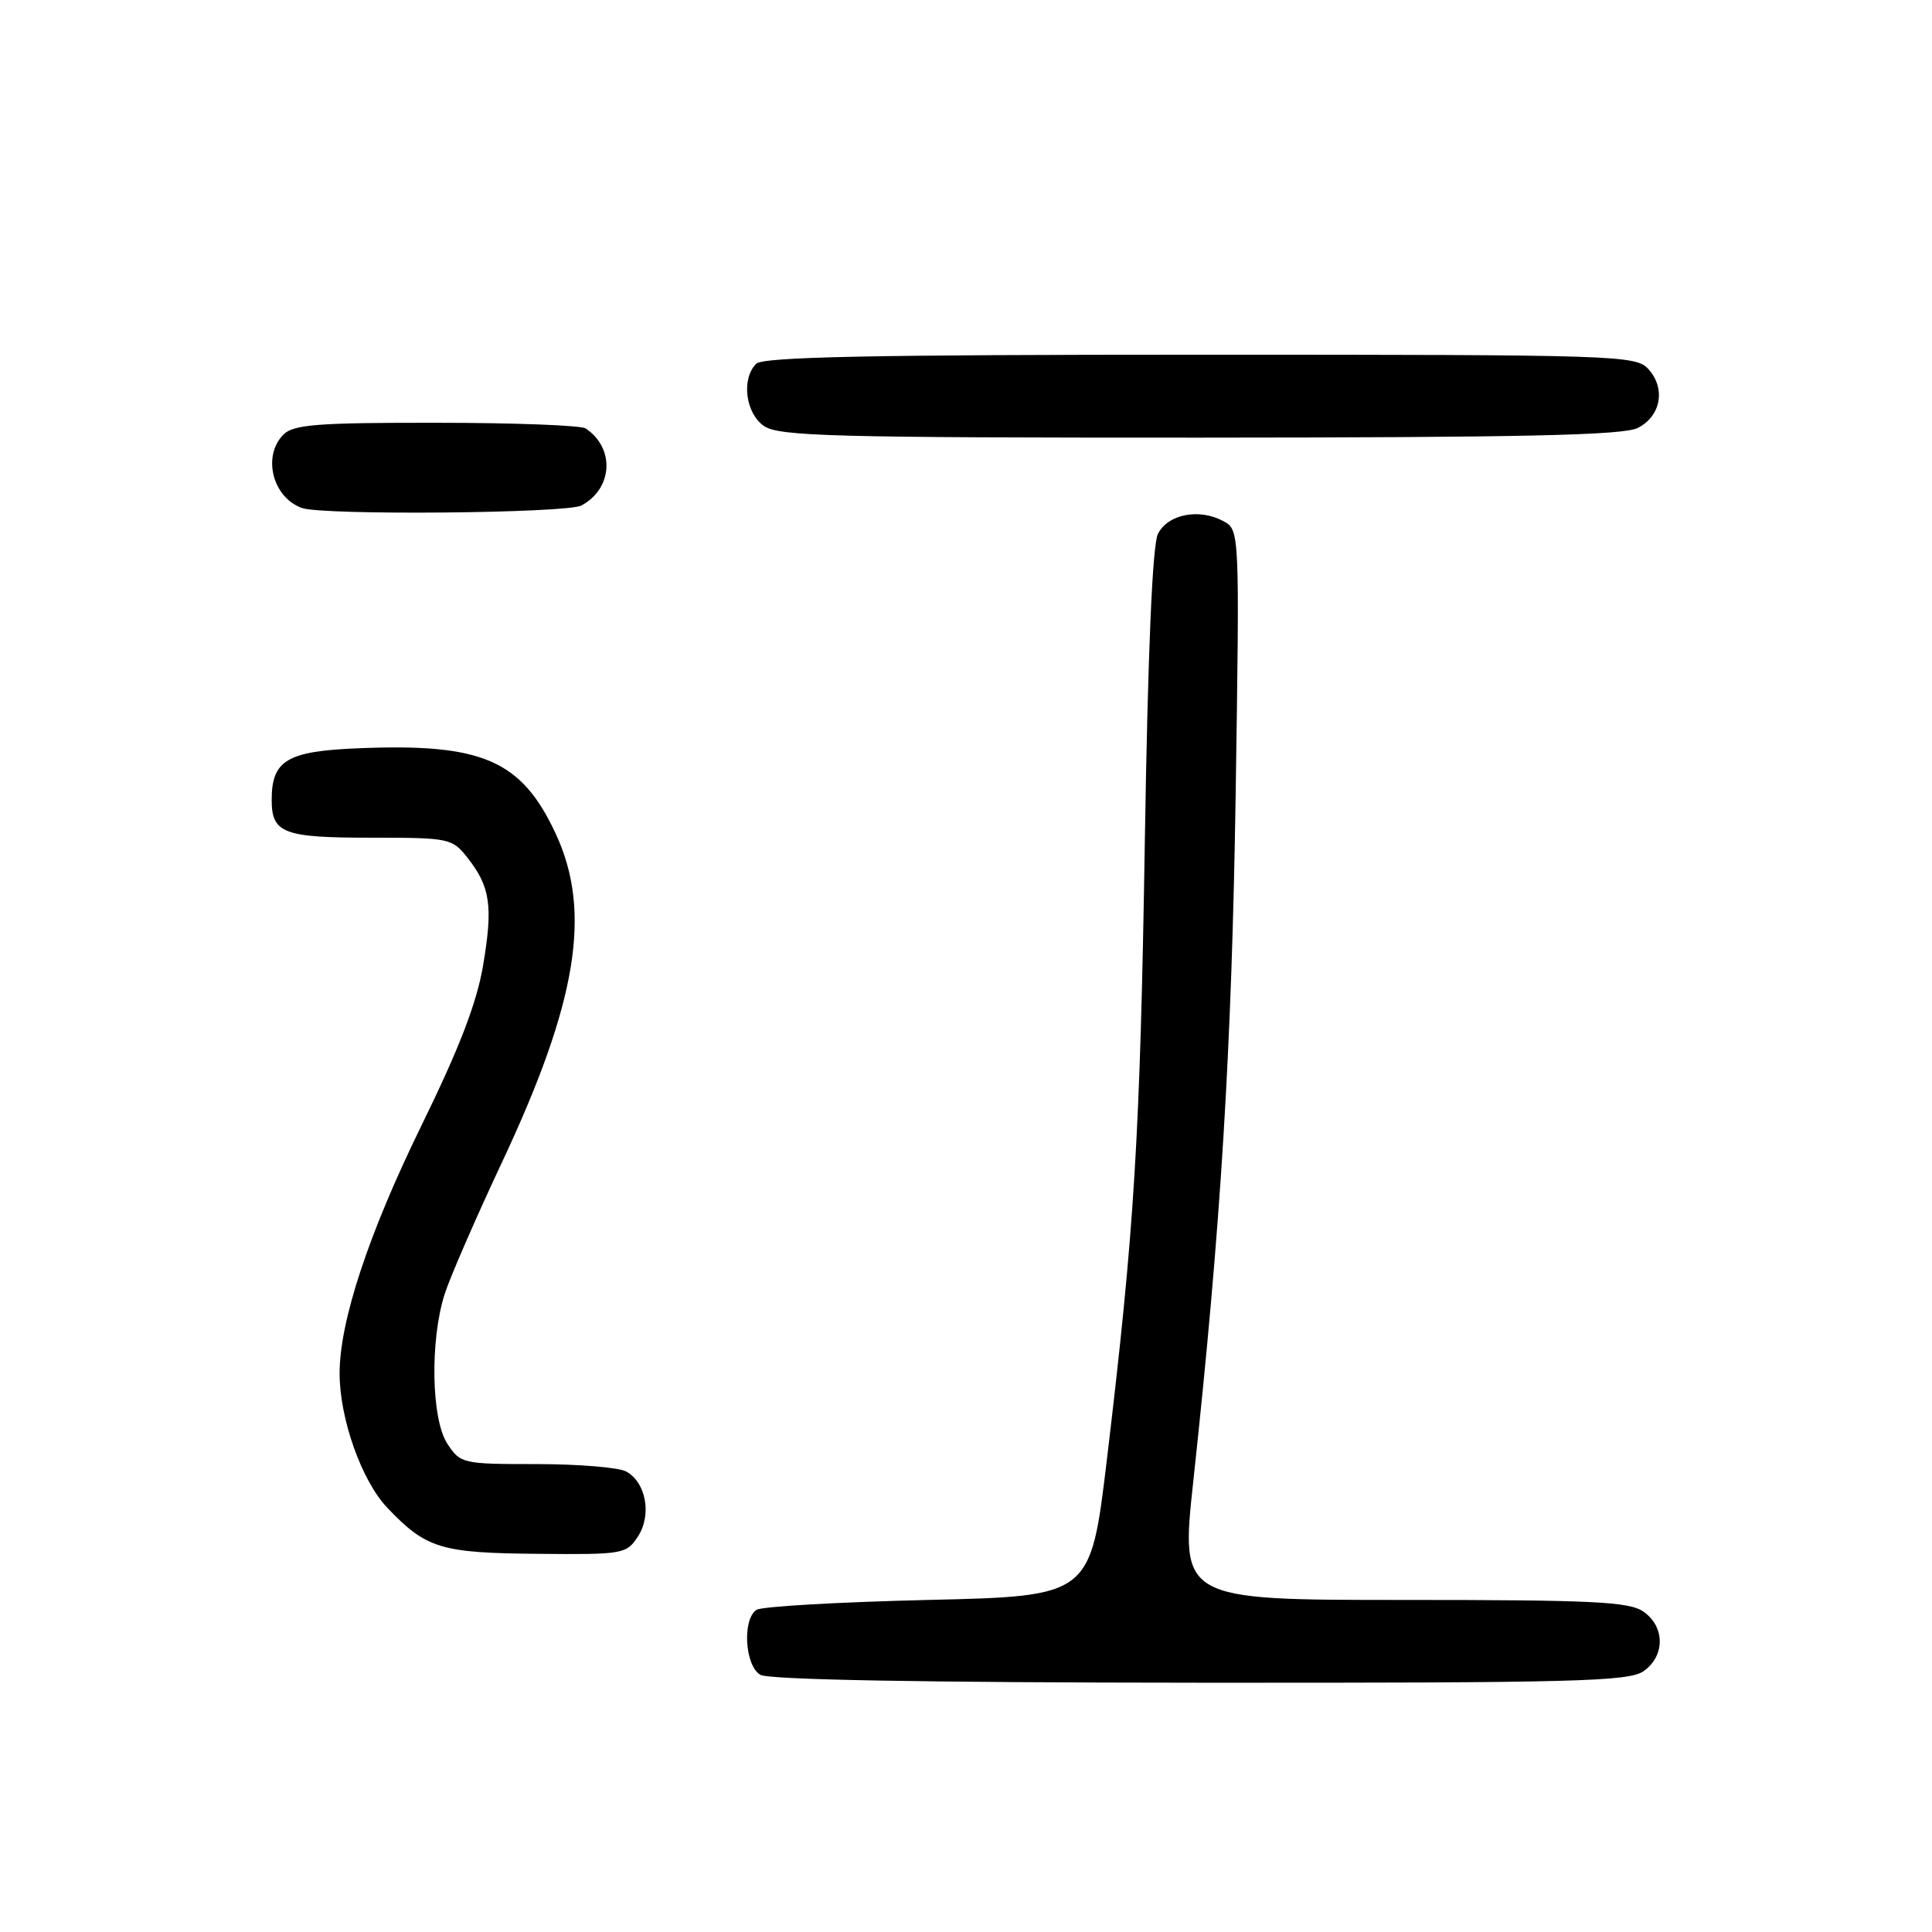 <?xml version="1.0" encoding="UTF-8" standalone="no"?>
<!DOCTYPE svg PUBLIC "-//W3C//DTD SVG 1.1//EN" "http://www.w3.org/Graphics/SVG/1.1/DTD/svg11.dtd" >
<svg xmlns="http://www.w3.org/2000/svg" xmlns:xlink="http://www.w3.org/1999/xlink" version="1.1" viewBox="0 0 256 256">
 <g >
 <path fill="currentColor"
d=" M 217.78 221.44 C 220.64 219.44 220.64 215.56 217.78 213.56 C 215.89 212.23 211.13 212.00 185.98 212.00 C 156.41 212.00 156.41 212.00 158.12 196.25 C 161.78 162.41 163.21 139.11 163.73 105.35 C 164.26 70.21 164.26 70.21 162.08 69.04 C 158.87 67.32 154.73 68.14 153.43 70.75 C 152.70 72.22 152.10 86.33 151.70 111.25 C 151.07 150.79 150.33 162.78 146.66 193.47 C 144.50 211.50 144.50 211.50 123.00 212.00 C 111.17 212.28 100.94 212.86 100.25 213.31 C 98.33 214.55 98.69 220.72 100.75 221.92 C 101.88 222.58 122.50 222.95 159.03 222.97 C 208.60 223.00 215.83 222.81 217.78 221.44 Z  M 84.52 203.61 C 86.40 200.74 85.61 196.40 82.95 194.97 C 81.95 194.44 76.61 194.00 71.09 194.00 C 61.28 194.00 61.01 193.94 59.27 191.29 C 57.15 188.05 56.96 177.65 58.91 171.50 C 59.61 169.30 63.03 161.43 66.52 154.00 C 76.50 132.75 78.45 120.80 73.63 110.46 C 69.09 100.71 63.91 98.47 47.48 99.15 C 38.03 99.53 36.00 100.74 36.00 105.99 C 36.00 110.41 37.56 111.00 49.13 111.00 C 59.55 111.00 59.91 111.07 61.95 113.66 C 64.97 117.50 65.34 120.05 64.02 127.88 C 63.18 132.88 60.88 138.86 55.83 149.17 C 48.83 163.48 45.00 175.07 45.00 181.98 C 45.00 188.00 47.93 196.24 51.34 199.81 C 56.47 205.19 58.41 205.78 71.23 205.89 C 82.55 206.00 83.01 205.92 84.52 203.61 Z  M 77.04 66.98 C 81.21 64.75 81.51 59.37 77.60 56.77 C 77.00 56.36 68.09 56.02 57.82 56.02 C 42.16 56.00 38.89 56.25 37.57 57.57 C 34.73 60.41 36.10 65.91 40.00 67.31 C 42.80 68.31 75.09 68.02 77.04 66.98 Z  M 217.00 56.71 C 220.08 55.16 220.75 51.48 218.43 48.92 C 216.75 47.07 214.59 47.00 159.05 47.00 C 115.54 47.00 101.11 47.29 100.20 48.20 C 98.21 50.19 98.77 54.73 101.22 56.44 C 103.17 57.81 110.32 58.00 158.97 57.99 C 201.62 57.97 215.08 57.68 217.00 56.71 Z "/>
</g>
</svg>